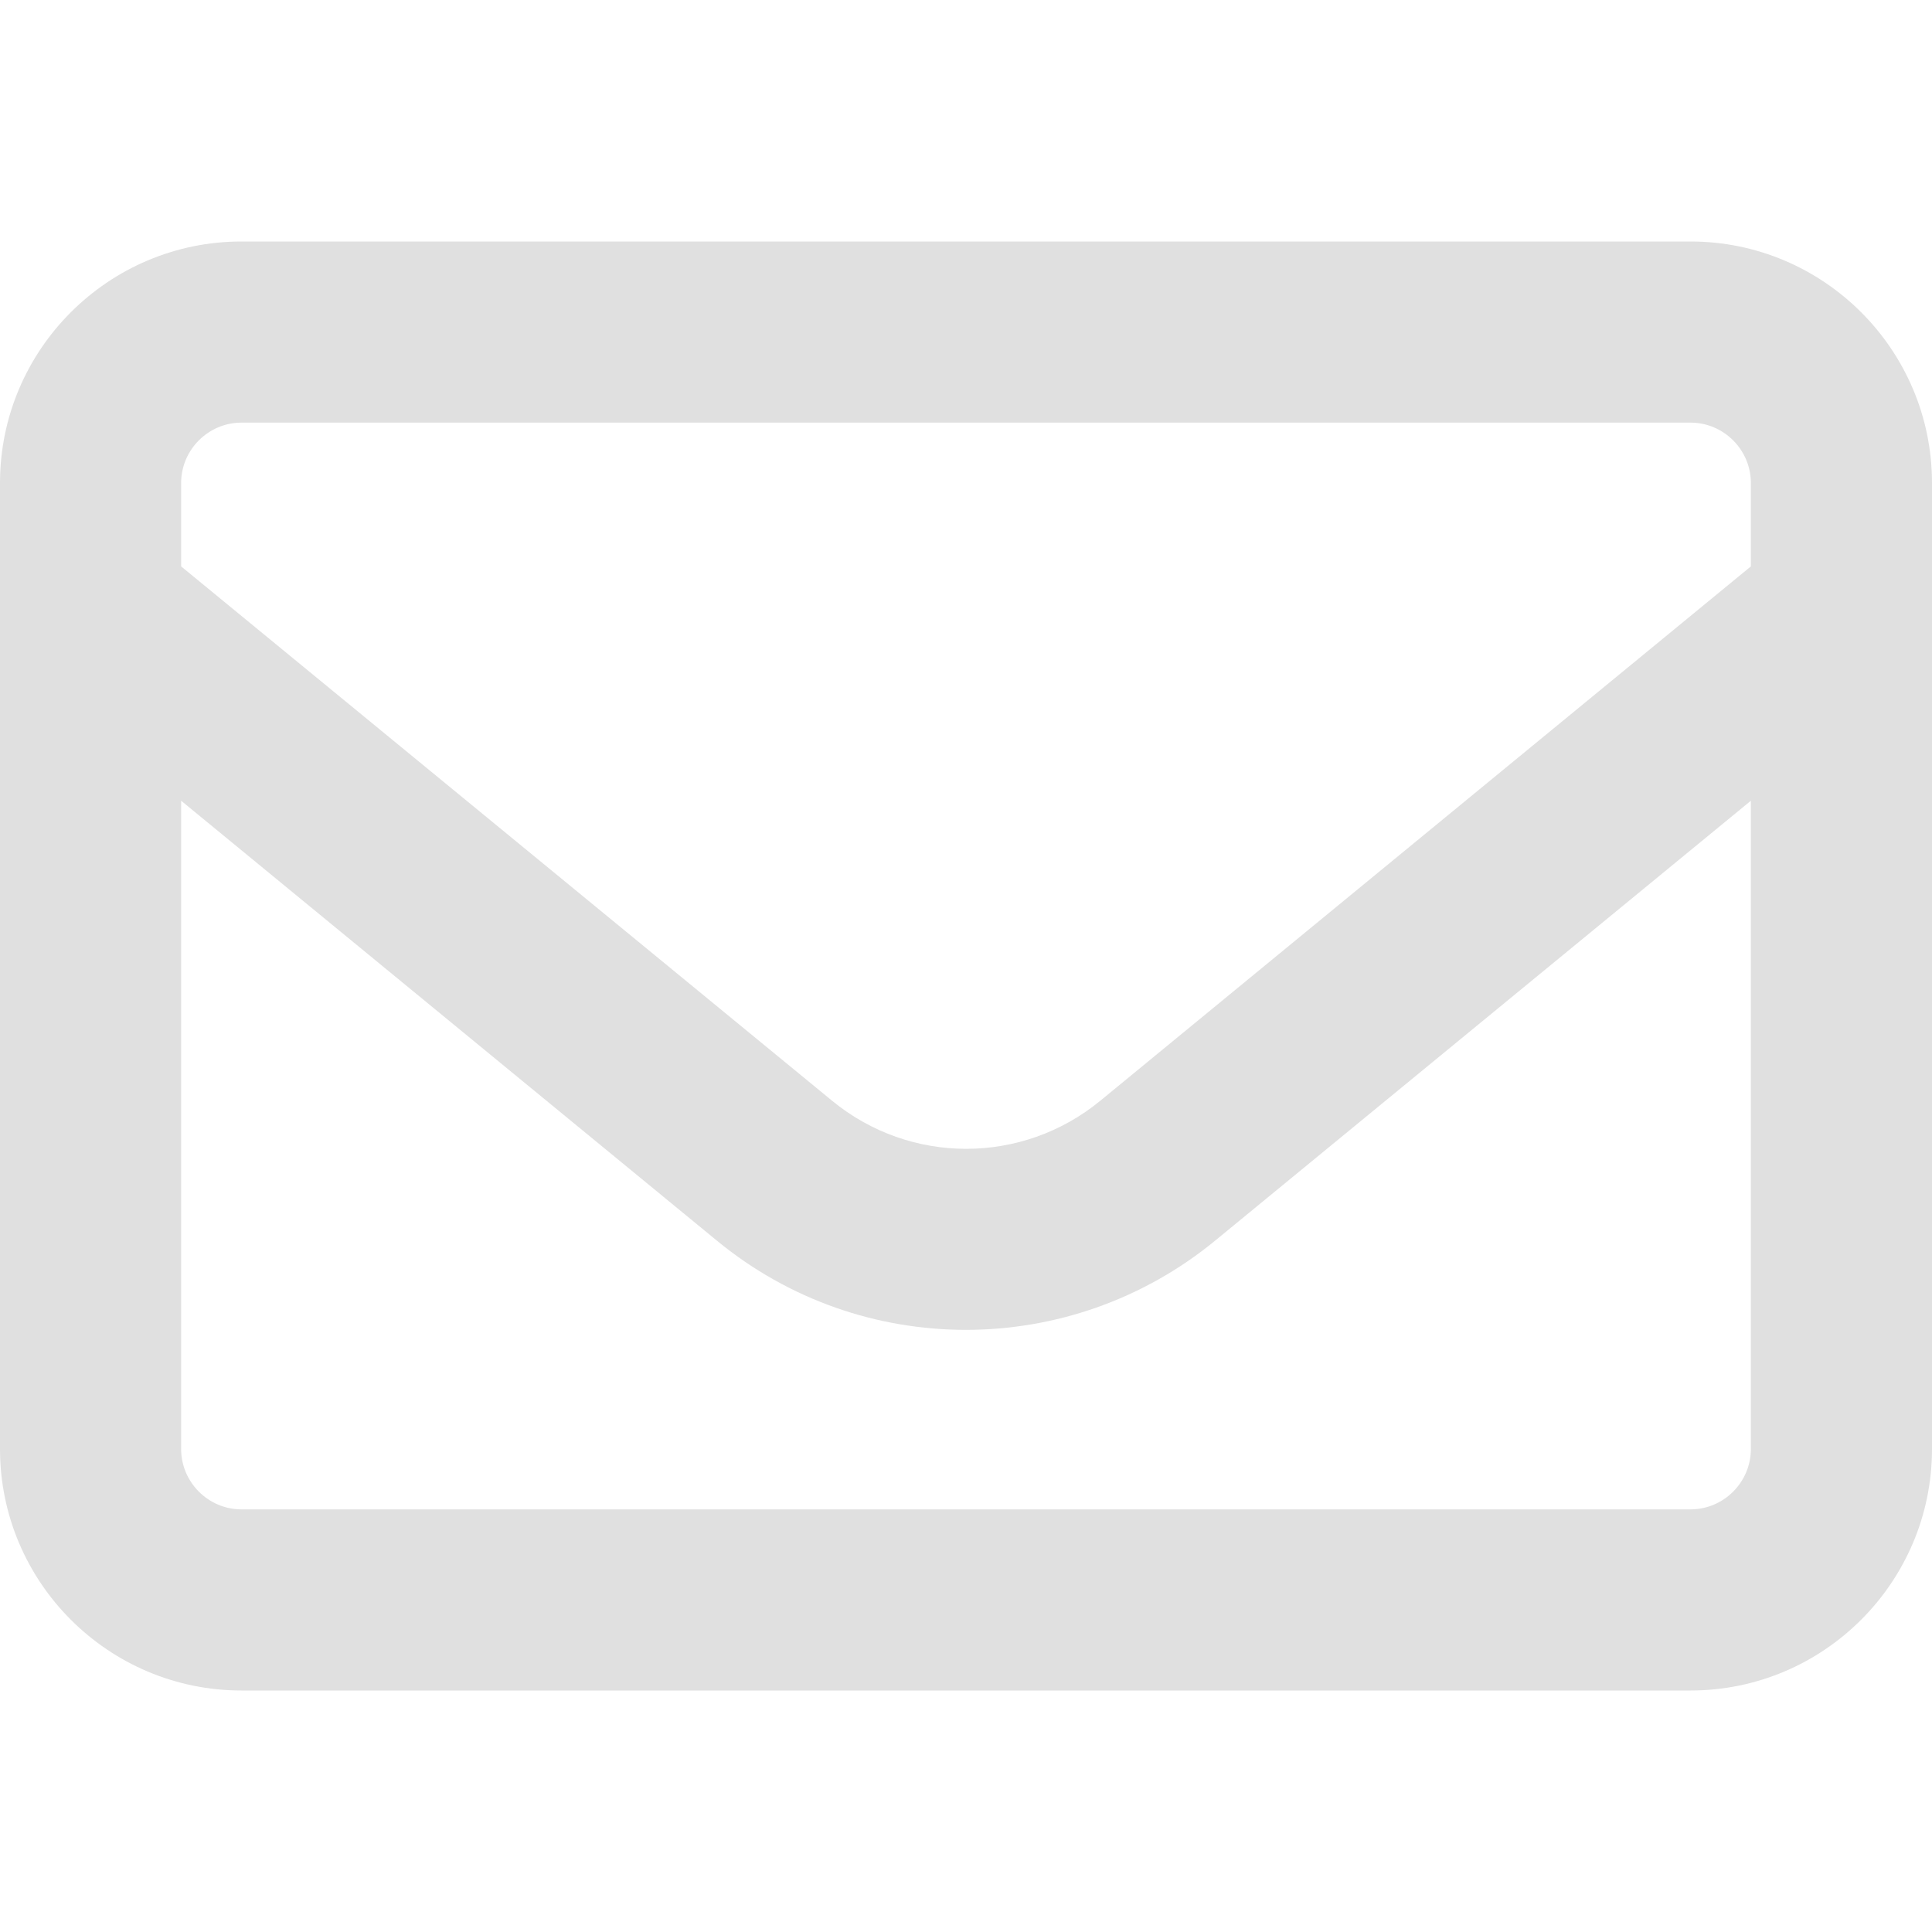 <svg xmlns="http://www.w3.org/2000/svg" viewBox="0 0 512 512"><!--!Font Awesome Free 6.7.0 by @fontawesome - https://fontawesome.com License - https://fontawesome.com/license/free Copyright 2024 Fonticons, Inc.--><path fill="#e0e0e0" d="M64 112c-8.8 0-16 7.2-16 16l0 22.1L220.5 291.7c20.7 17 50.4 17 71.1 0L464 150.1l0-22.1c0-8.8-7.2-16-16-16L64 112zM48 212.2L48 384c0 8.8 7.2 16 16 16l384 0c8.8 0 16-7.2 16-16l0-171.8L322 328.8c-38.4 31.5-93.7 31.5-132 0L48 212.2zM0 128C0 92.7 28.7 64 64 64l384 0c35.3 0 64 28.7 64 64l0 256c0 35.3-28.7 64-64 64L64 448c-35.3 0-64-28.7-64-64L0 128z"/></svg>
